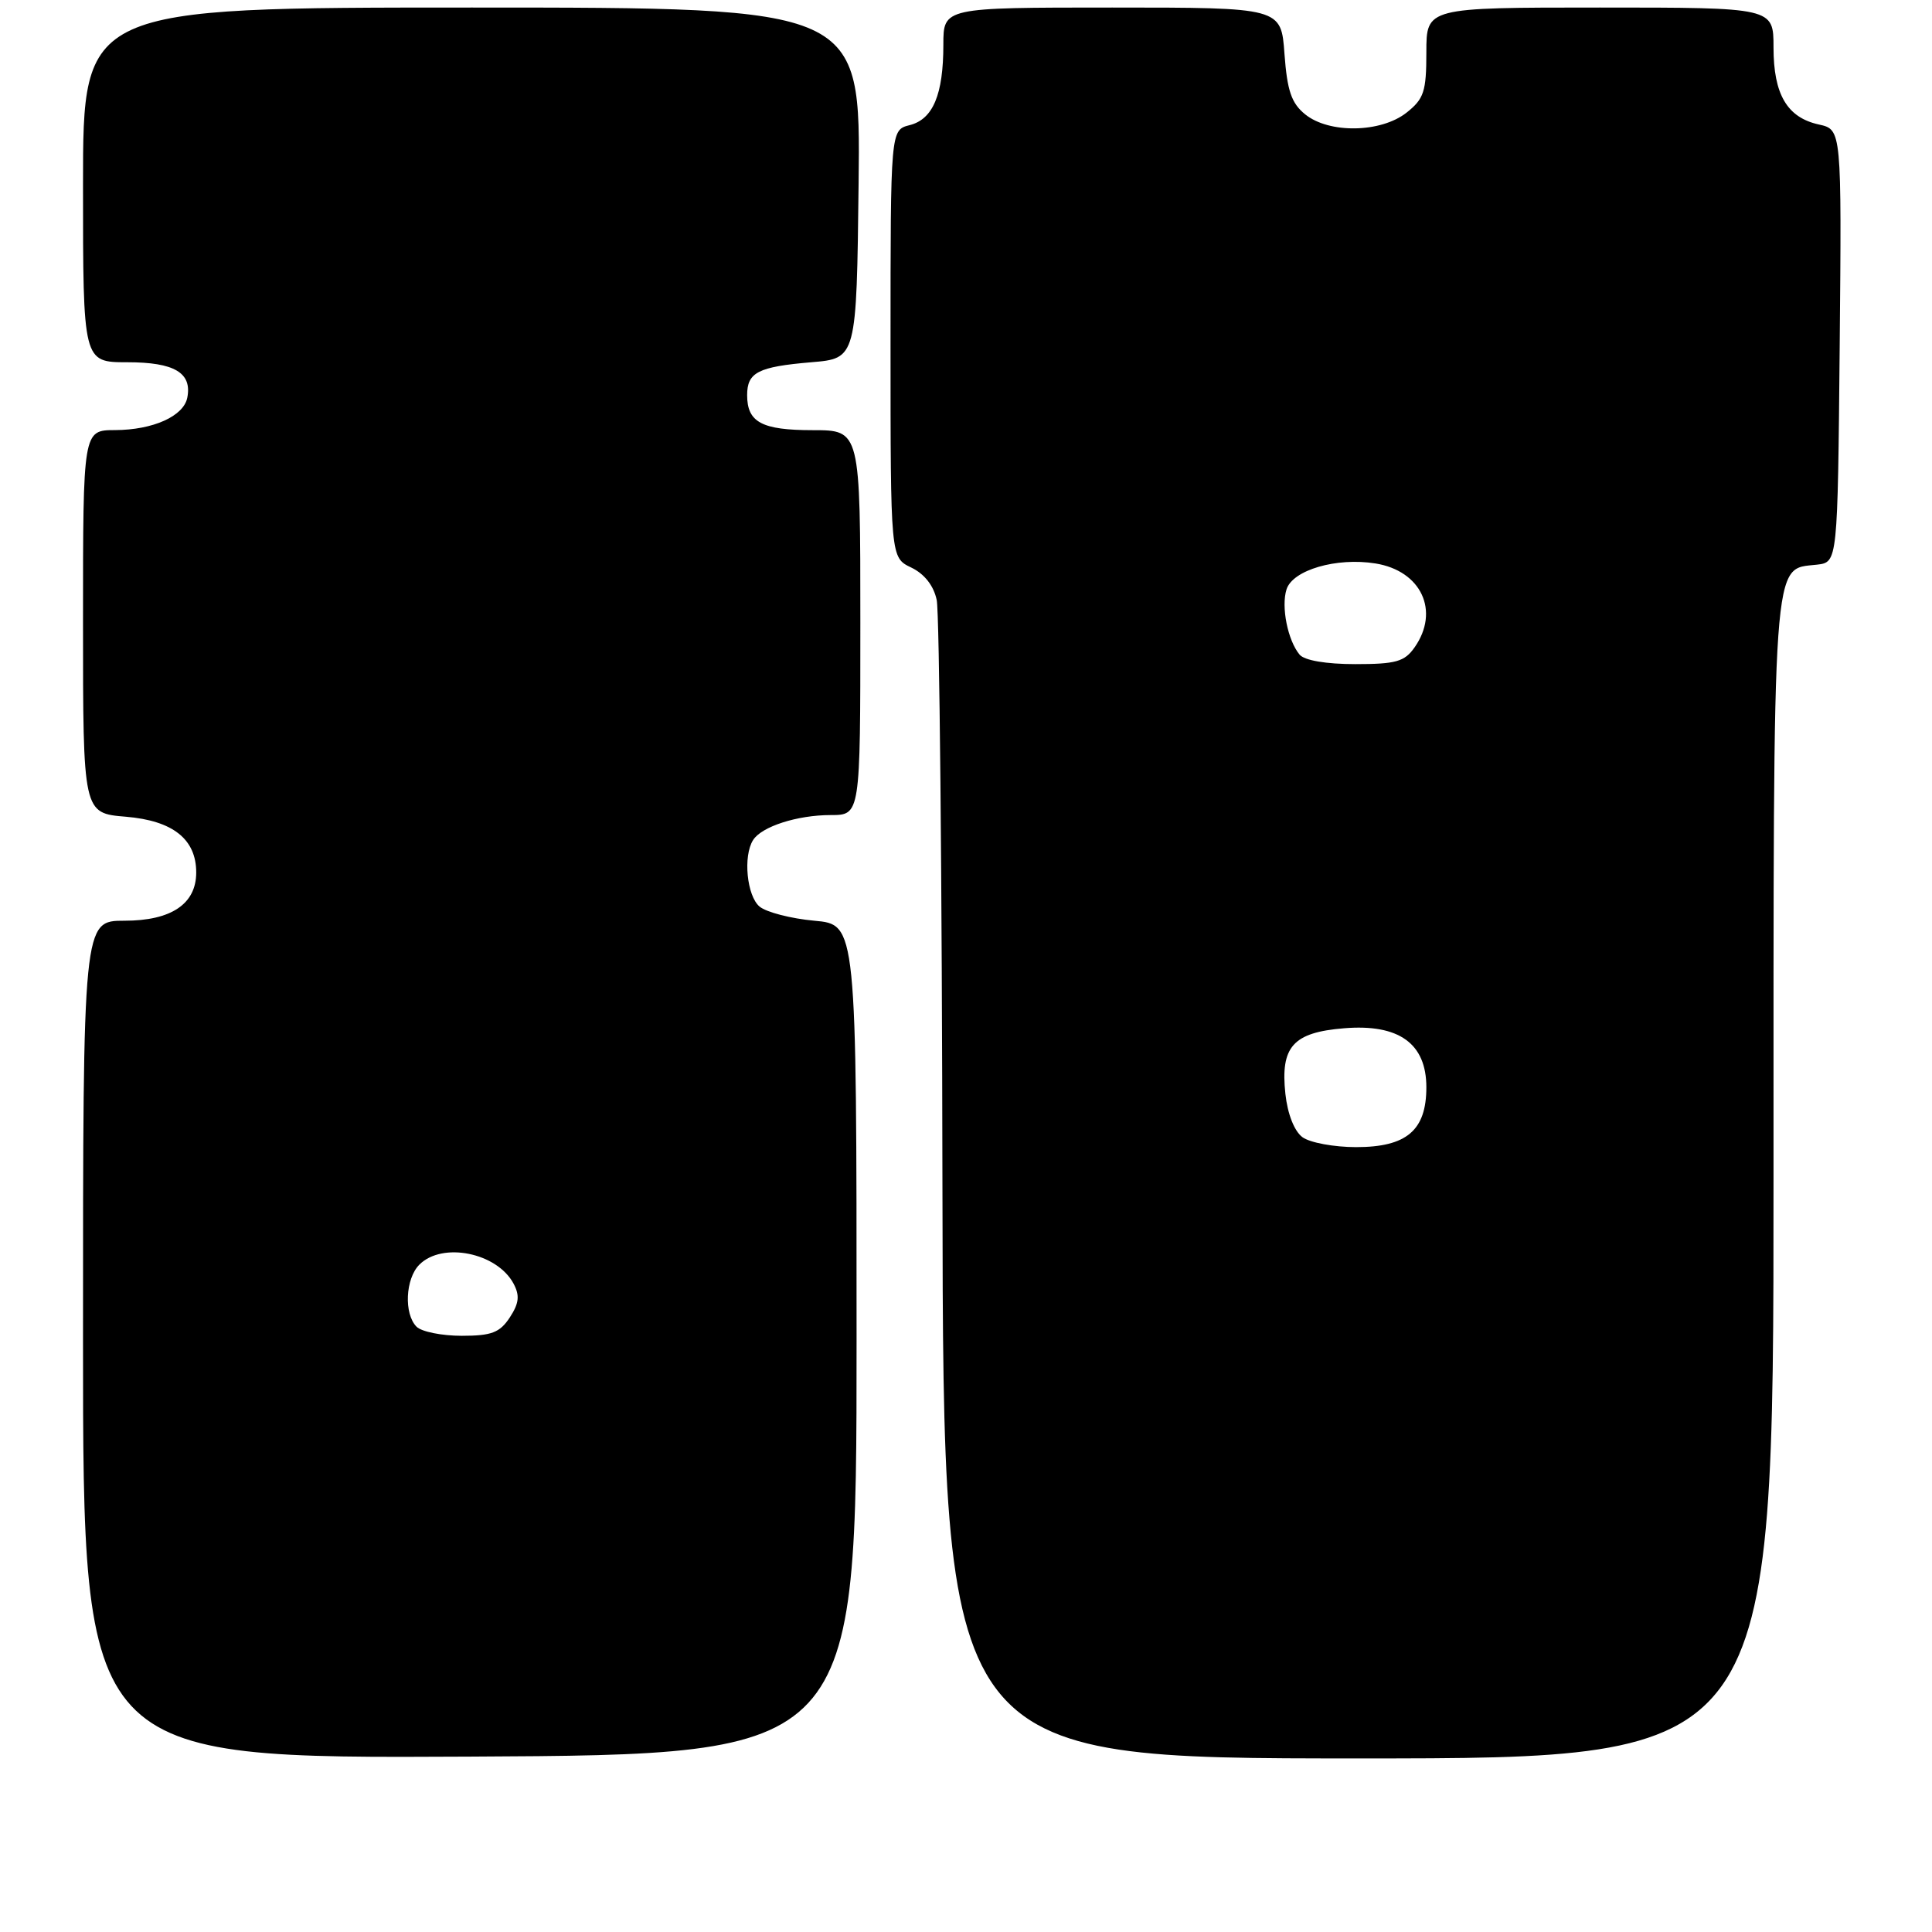 <?xml version="1.0" encoding="UTF-8" standalone="no"?>
<!DOCTYPE svg PUBLIC "-//W3C//DTD SVG 1.1//EN" "http://www.w3.org/Graphics/SVG/1.1/DTD/svg11.dtd" >
<svg xmlns="http://www.w3.org/2000/svg" xmlns:xlink="http://www.w3.org/1999/xlink" version="1.1" viewBox="0 0 256 256">
 <g >
 <path fill="currentColor"
d=" M 113.50 177.50 C 113.50 122.50 113.50 122.50 107.90 122.00 C 104.83 121.72 101.56 120.88 100.65 120.13 C 98.96 118.72 98.44 113.43 99.79 111.31 C 100.92 109.52 105.65 108.00 110.07 108.00 C 114.00 108.00 114.00 108.00 114.00 82.50 C 114.00 57.00 114.00 57.00 107.70 57.00 C 100.95 57.00 99.00 55.96 99.00 52.36 C 99.00 49.34 100.44 48.60 107.50 48.00 C 113.50 47.50 113.50 47.50 113.77 24.25 C 114.04 1.00 114.04 1.00 62.52 1.00 C 11.00 1.00 11.00 1.00 11.00 24.50 C 11.00 48.00 11.00 48.00 16.88 48.00 C 23.10 48.00 25.46 49.39 24.82 52.68 C 24.35 55.14 20.29 56.97 15.25 56.99 C 11.00 57.00 11.00 57.00 11.00 82.38 C 11.00 107.75 11.00 107.75 16.67 108.22 C 22.91 108.74 26.00 111.19 26.00 115.61 C 26.00 119.78 22.69 122.00 16.50 122.00 C 11.00 122.00 11.00 122.00 11.00 177.51 C 11.00 233.02 11.00 233.02 62.25 232.76 C 113.50 232.50 113.50 232.50 113.50 177.50 Z  M 235.00 156.22 C 235.00 72.22 234.77 75.51 240.76 74.82 C 243.50 74.50 243.50 74.50 243.77 45.83 C 244.03 17.17 244.03 17.17 241.02 16.50 C 236.80 15.58 235.00 12.51 235.00 6.28 C 235.00 1.00 235.00 1.00 212.00 1.00 C 189.00 1.00 189.00 1.00 189.00 6.93 C 189.00 12.14 188.68 13.10 186.37 14.93 C 182.96 17.61 176.11 17.72 172.94 15.15 C 171.12 13.68 170.56 12.02 170.20 7.15 C 169.76 1.00 169.76 1.00 147.38 1.00 C 125.00 1.00 125.00 1.00 125.00 5.93 C 125.00 12.53 123.63 15.80 120.54 16.58 C 118.00 17.22 118.00 17.22 118.00 45.55 C 118.00 73.89 118.00 73.89 120.74 75.20 C 122.49 76.04 123.72 77.60 124.12 79.51 C 124.48 81.15 124.82 116.36 124.88 157.75 C 125.00 233.00 125.00 233.00 180.00 233.00 C 235.00 233.00 235.00 233.00 235.00 156.22 Z  M 55.20 175.80 C 53.50 174.10 53.71 169.43 55.57 167.57 C 58.62 164.52 65.85 165.98 68.05 170.09 C 68.89 171.67 68.78 172.69 67.55 174.57 C 66.23 176.58 65.13 177.00 61.18 177.00 C 58.55 177.00 55.86 176.46 55.20 175.80 Z  M 172.59 150.69 C 171.51 149.90 170.61 147.62 170.32 144.94 C 169.65 138.69 171.33 136.80 178.10 136.25 C 185.36 135.65 189.00 138.27 189.00 144.07 C 189.00 149.78 186.39 152.00 179.69 152.00 C 176.77 152.00 173.58 151.41 172.59 150.69 Z  M 172.20 86.74 C 170.63 84.85 169.74 80.40 170.47 78.10 C 171.28 75.53 177.09 73.83 182.25 74.66 C 188.32 75.63 190.82 80.96 187.44 85.78 C 186.11 87.68 184.96 88.00 179.57 88.00 C 175.71 88.00 172.84 87.51 172.20 86.74 Z "/>
</g>
</svg>